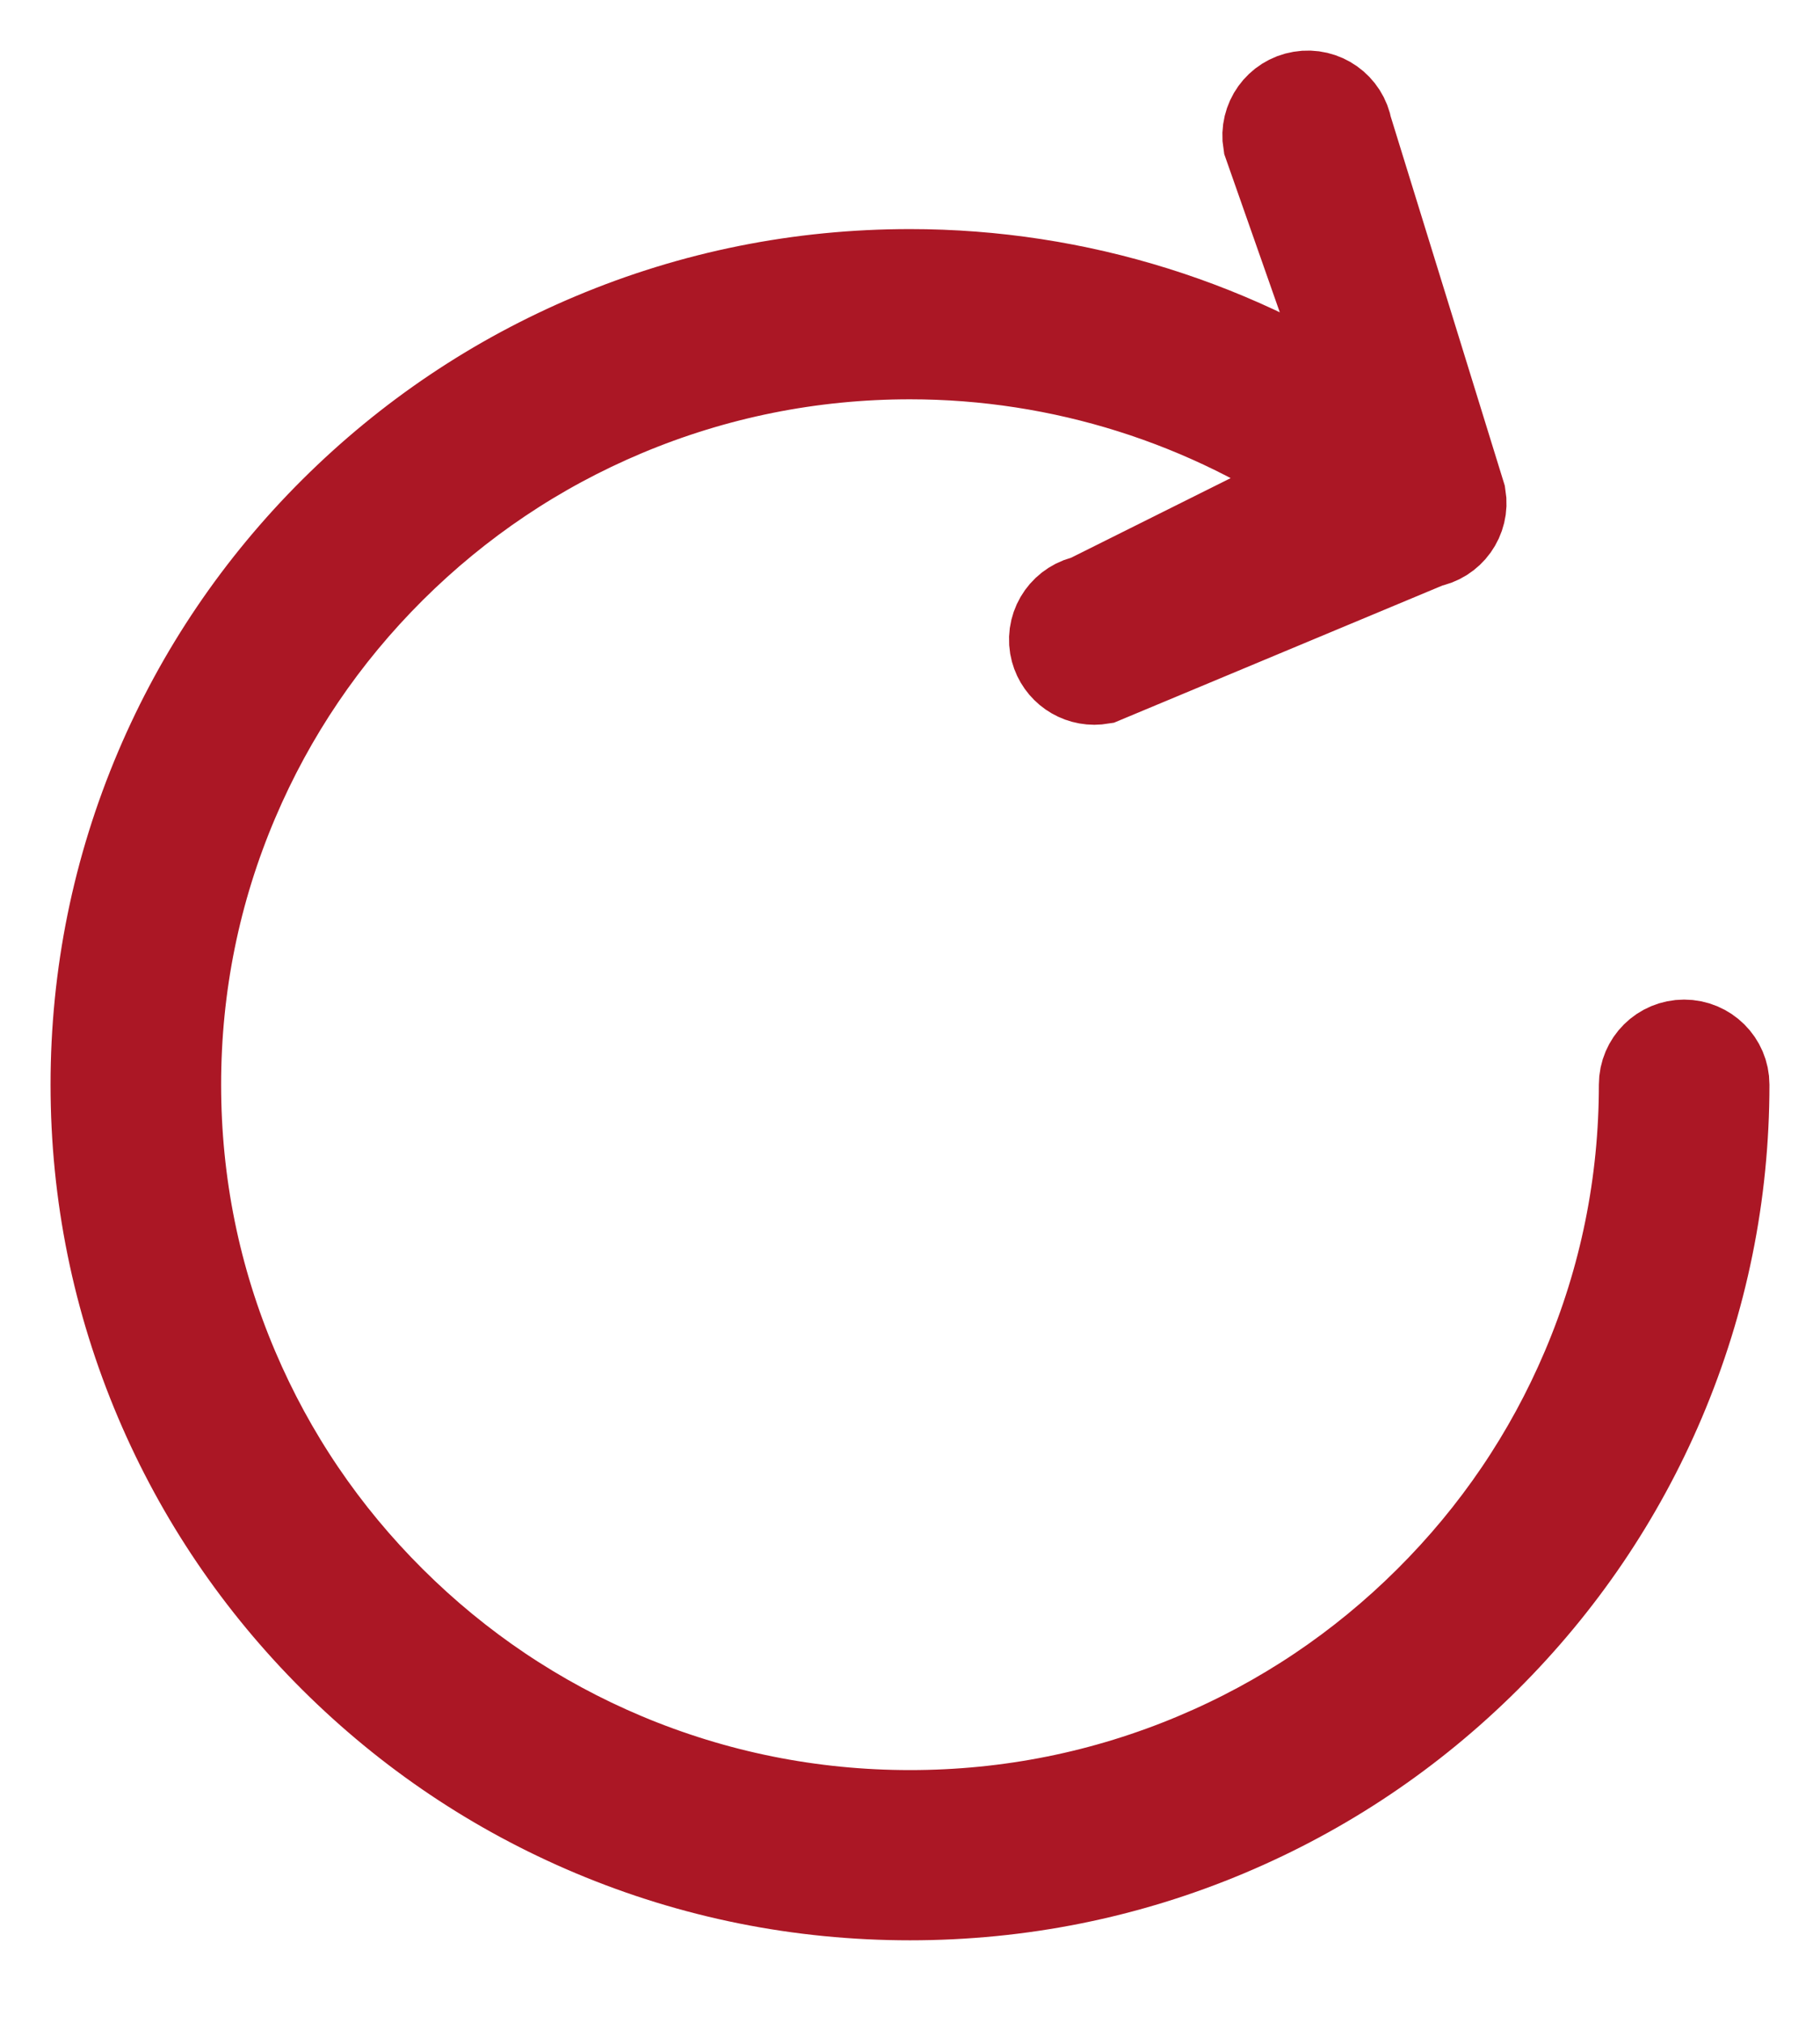 <?xml version="1.0" encoding="UTF-8"?>
<svg width="18px" height="20px" viewBox="0 0 18 20" version="1.1" xmlns="http://www.w3.org/2000/svg" xmlns:xlink="http://www.w3.org/1999/xlink">
    <!-- Generator: Sketch 50.2 (55047) - http://www.bohemiancoding.com/sketch -->
    <title>refresh</title>
    <desc>Created with Sketch.</desc>
    <defs></defs>
    <g id="Page-1" stroke="none" stroke-width="1" fill="none" fill-rule="evenodd">
        <g id="Little-guide" transform="translate(-707, -1415)" fill="#AB1725" fill-rule="nonzero" stroke="#AB1725">
            <g id="refresh" transform="translate(708, 1416)">
                <path d="M15.313,9.724 C15.313,10.707 15.12,11.66 14.738,12.557 C14.37,13.423 13.843,14.201 13.171,14.869 C12.499,15.538 11.717,16.063 10.846,16.429 C9.945,16.808 8.987,17.001 8,17.001 C7.013,17.001 6.055,16.808 5.153,16.429 C4.283,16.063 3.501,15.538 2.829,14.869 C2.157,14.201 1.63,13.423 1.262,12.557 C0.88,11.66 0.687,10.707 0.687,9.724 C0.687,8.742 0.88,7.789 1.262,6.892 C1.63,6.026 2.157,5.248 2.829,4.579 C3.501,3.911 4.283,3.386 5.153,3.02 C6.055,2.641 7.013,2.448 8,2.448 C9.512,2.448 10.979,2.914 12.204,3.771 L9.766,4.987 C9.579,5.019 9.453,5.195 9.484,5.381 C9.513,5.548 9.658,5.666 9.823,5.666 C9.842,5.666 9.861,5.664 9.88,5.661 L13.113,4.311 C13.3,4.28 13.426,4.104 13.395,3.918 L12.272,0.285 C12.24,0.099 12.063,-0.027 11.876,0.005 C11.689,0.036 11.563,0.212 11.594,0.399 L12.576,3.195 C11.24,2.268 9.644,1.765 8,1.765 C6.92,1.765 5.872,1.975 4.886,2.39 C3.933,2.791 3.078,3.365 2.343,4.096 C1.609,4.827 1.032,5.678 0.629,6.626 C0.212,7.608 0,8.65 0,9.724 C0,10.799 0.212,11.841 0.629,12.823 C1.032,13.771 1.609,14.622 2.343,15.353 C3.078,16.084 3.933,16.658 4.886,17.059 C5.872,17.474 6.92,17.684 8,17.684 C9.08,17.684 10.128,17.474 11.114,17.059 C12.067,16.658 12.922,16.084 13.657,15.353 C14.391,14.622 14.968,13.771 15.371,12.823 C15.788,11.841 16,10.799 16,9.724 C16,9.536 15.846,9.383 15.656,9.383 C15.467,9.383 15.313,9.536 15.313,9.724 Z" id="Shape"></path>
            </g>
        </g>
    </g>
</svg>